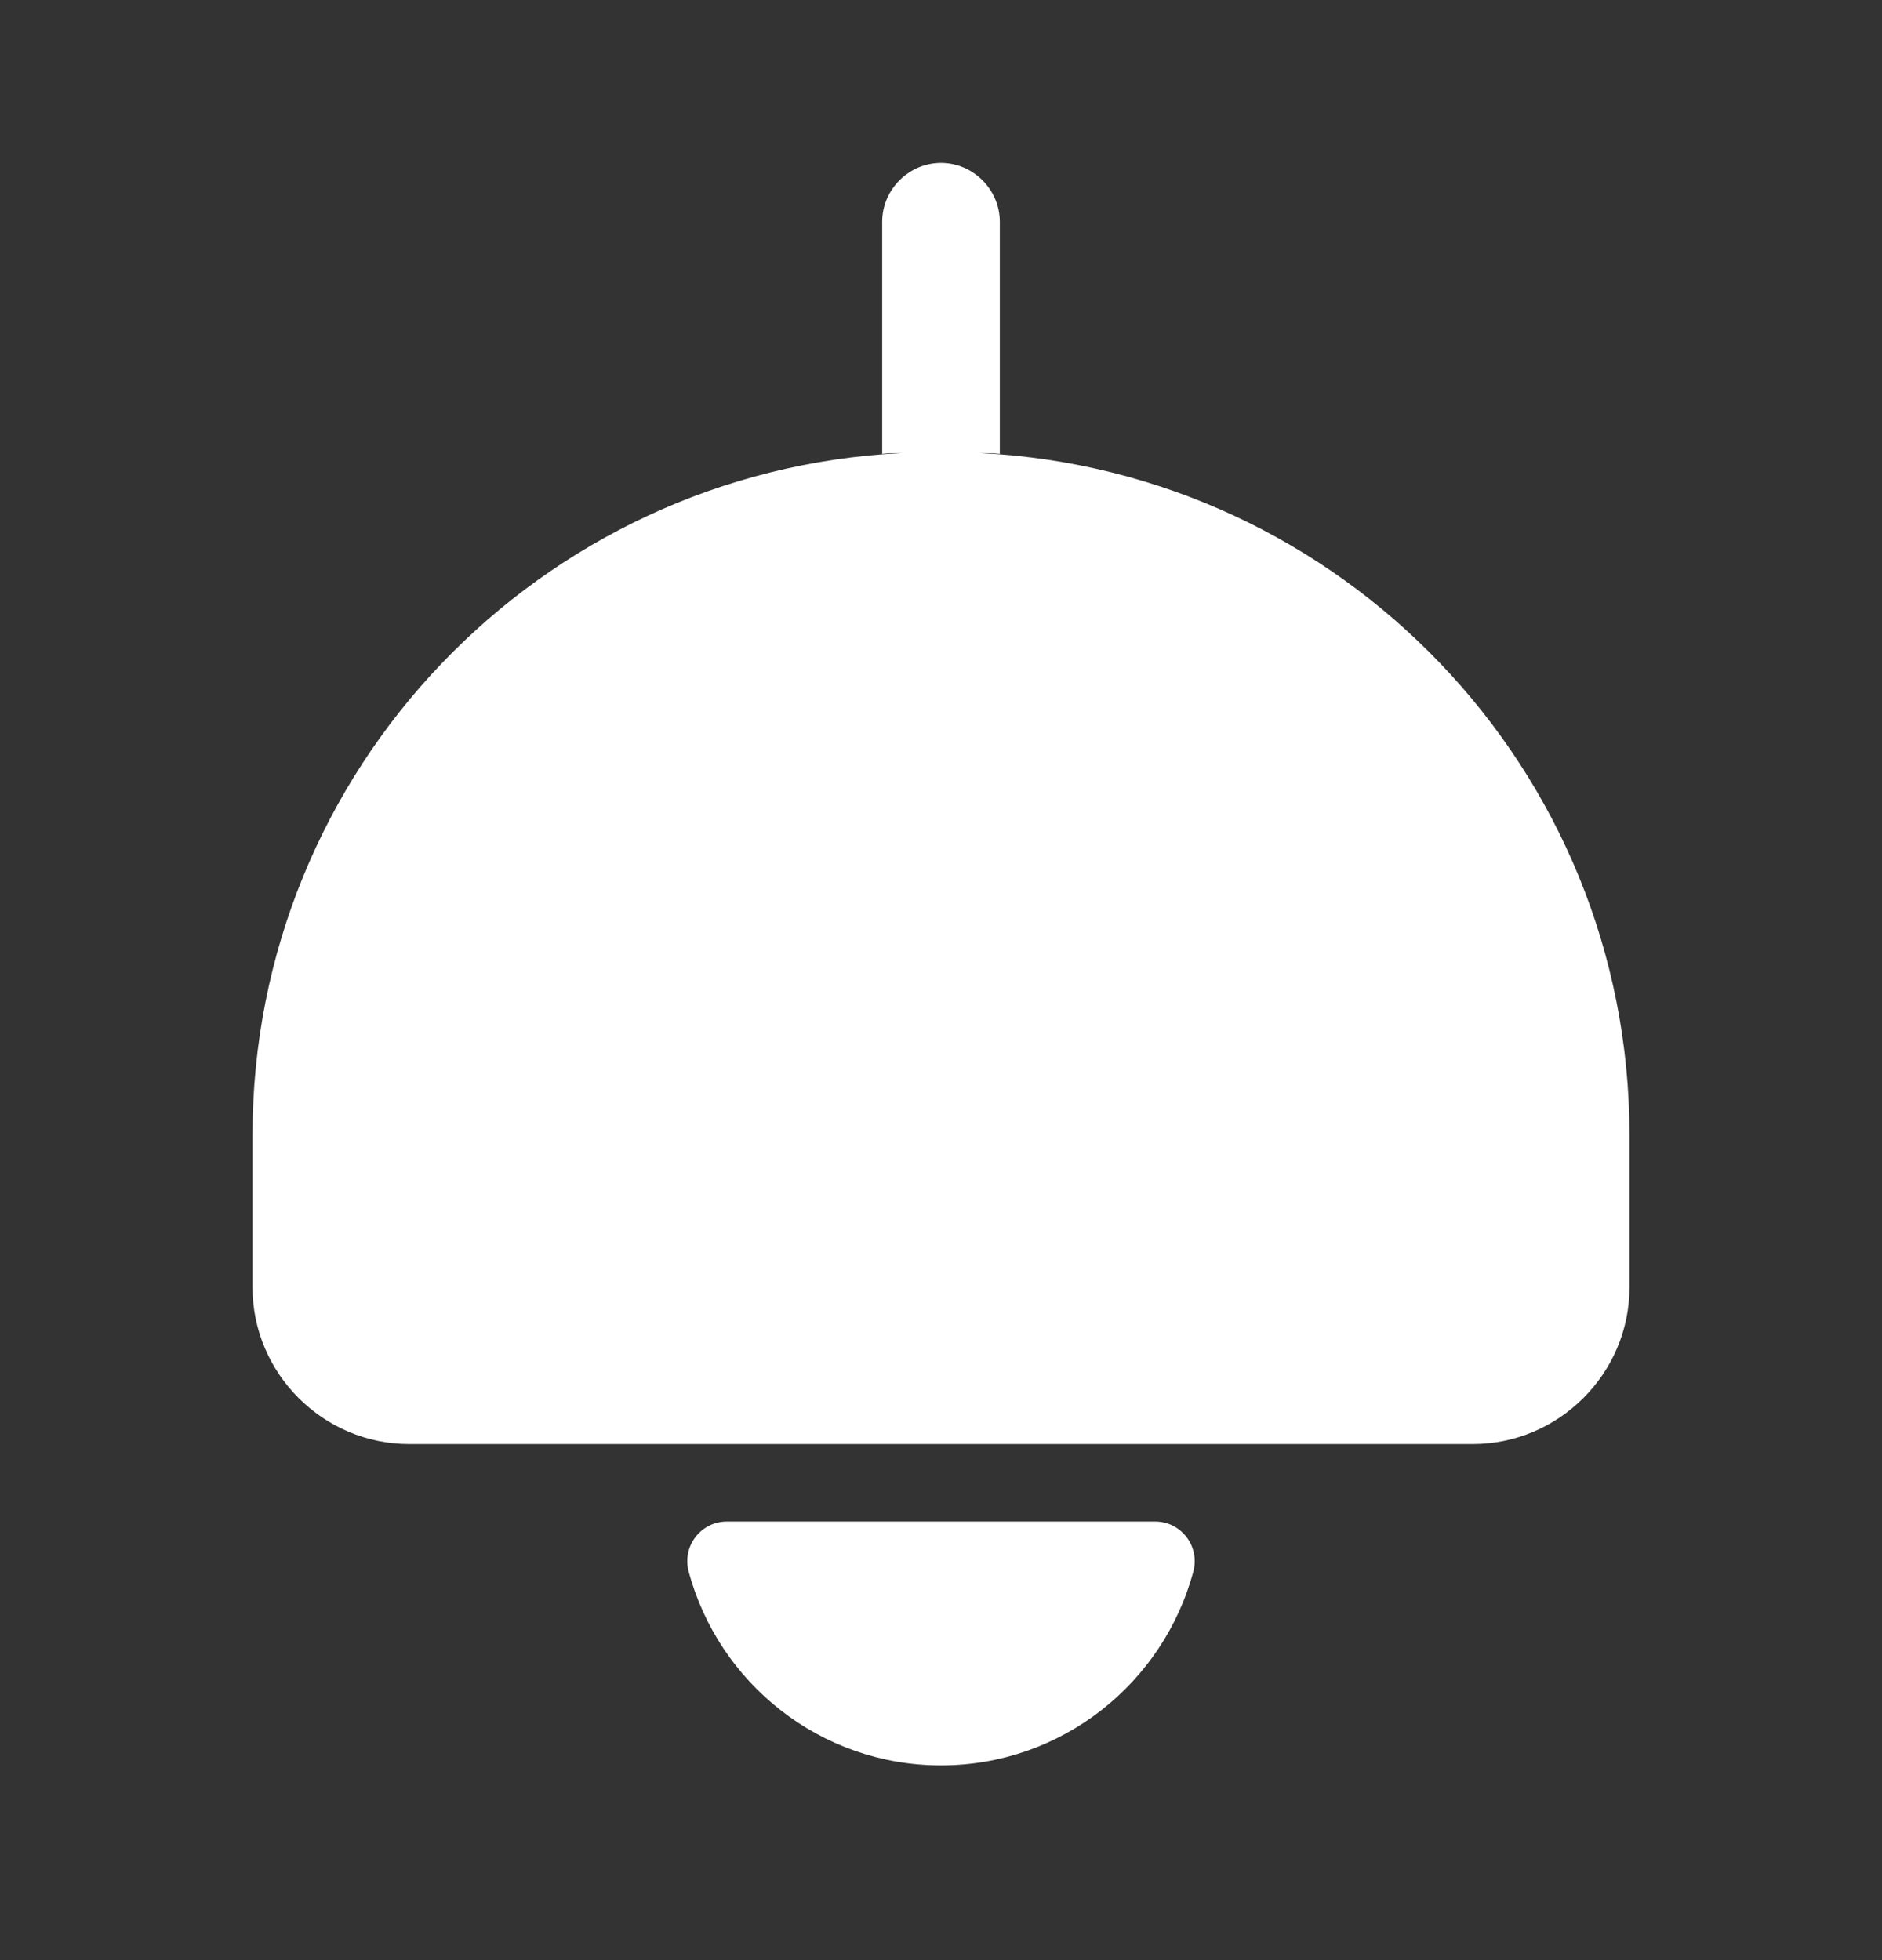 <svg width="24" height="25" viewBox="0 0 24 25" fill="none" xmlns="http://www.w3.org/2000/svg">
<rect x="0" y="0" width="24" height="25" fill="#333333" stroke="none"/>
<path d="M12.5 5.778C12.58 5.778 12.66 5.778 12.75 5.788V2.828C12.75 2.418 12.41 2.078 12 2.078C11.59 2.078 11.25 2.418 11.25 2.828V5.788C11.33 5.778 11.41 5.778 11.5 5.778C6.89 6.008 3.22 9.808 3.22 14.478V16.418C3.22 17.518 4.12 18.418 5.22 18.418H18.78C19.88 18.418 20.78 17.518 20.78 16.418V14.478C20.78 9.808 17.11 6.008 12.5 5.778Z" fill="white"/>
<path d="M14.73 19.406C15.06 19.406 15.3 19.716 15.22 20.036C14.84 21.466 13.54 22.516 12 22.516C10.46 22.516 9.16 21.466 8.78 20.036C8.7 19.716 8.94 19.406 9.27 19.406H14.73Z" fill="white"/>
</svg>
